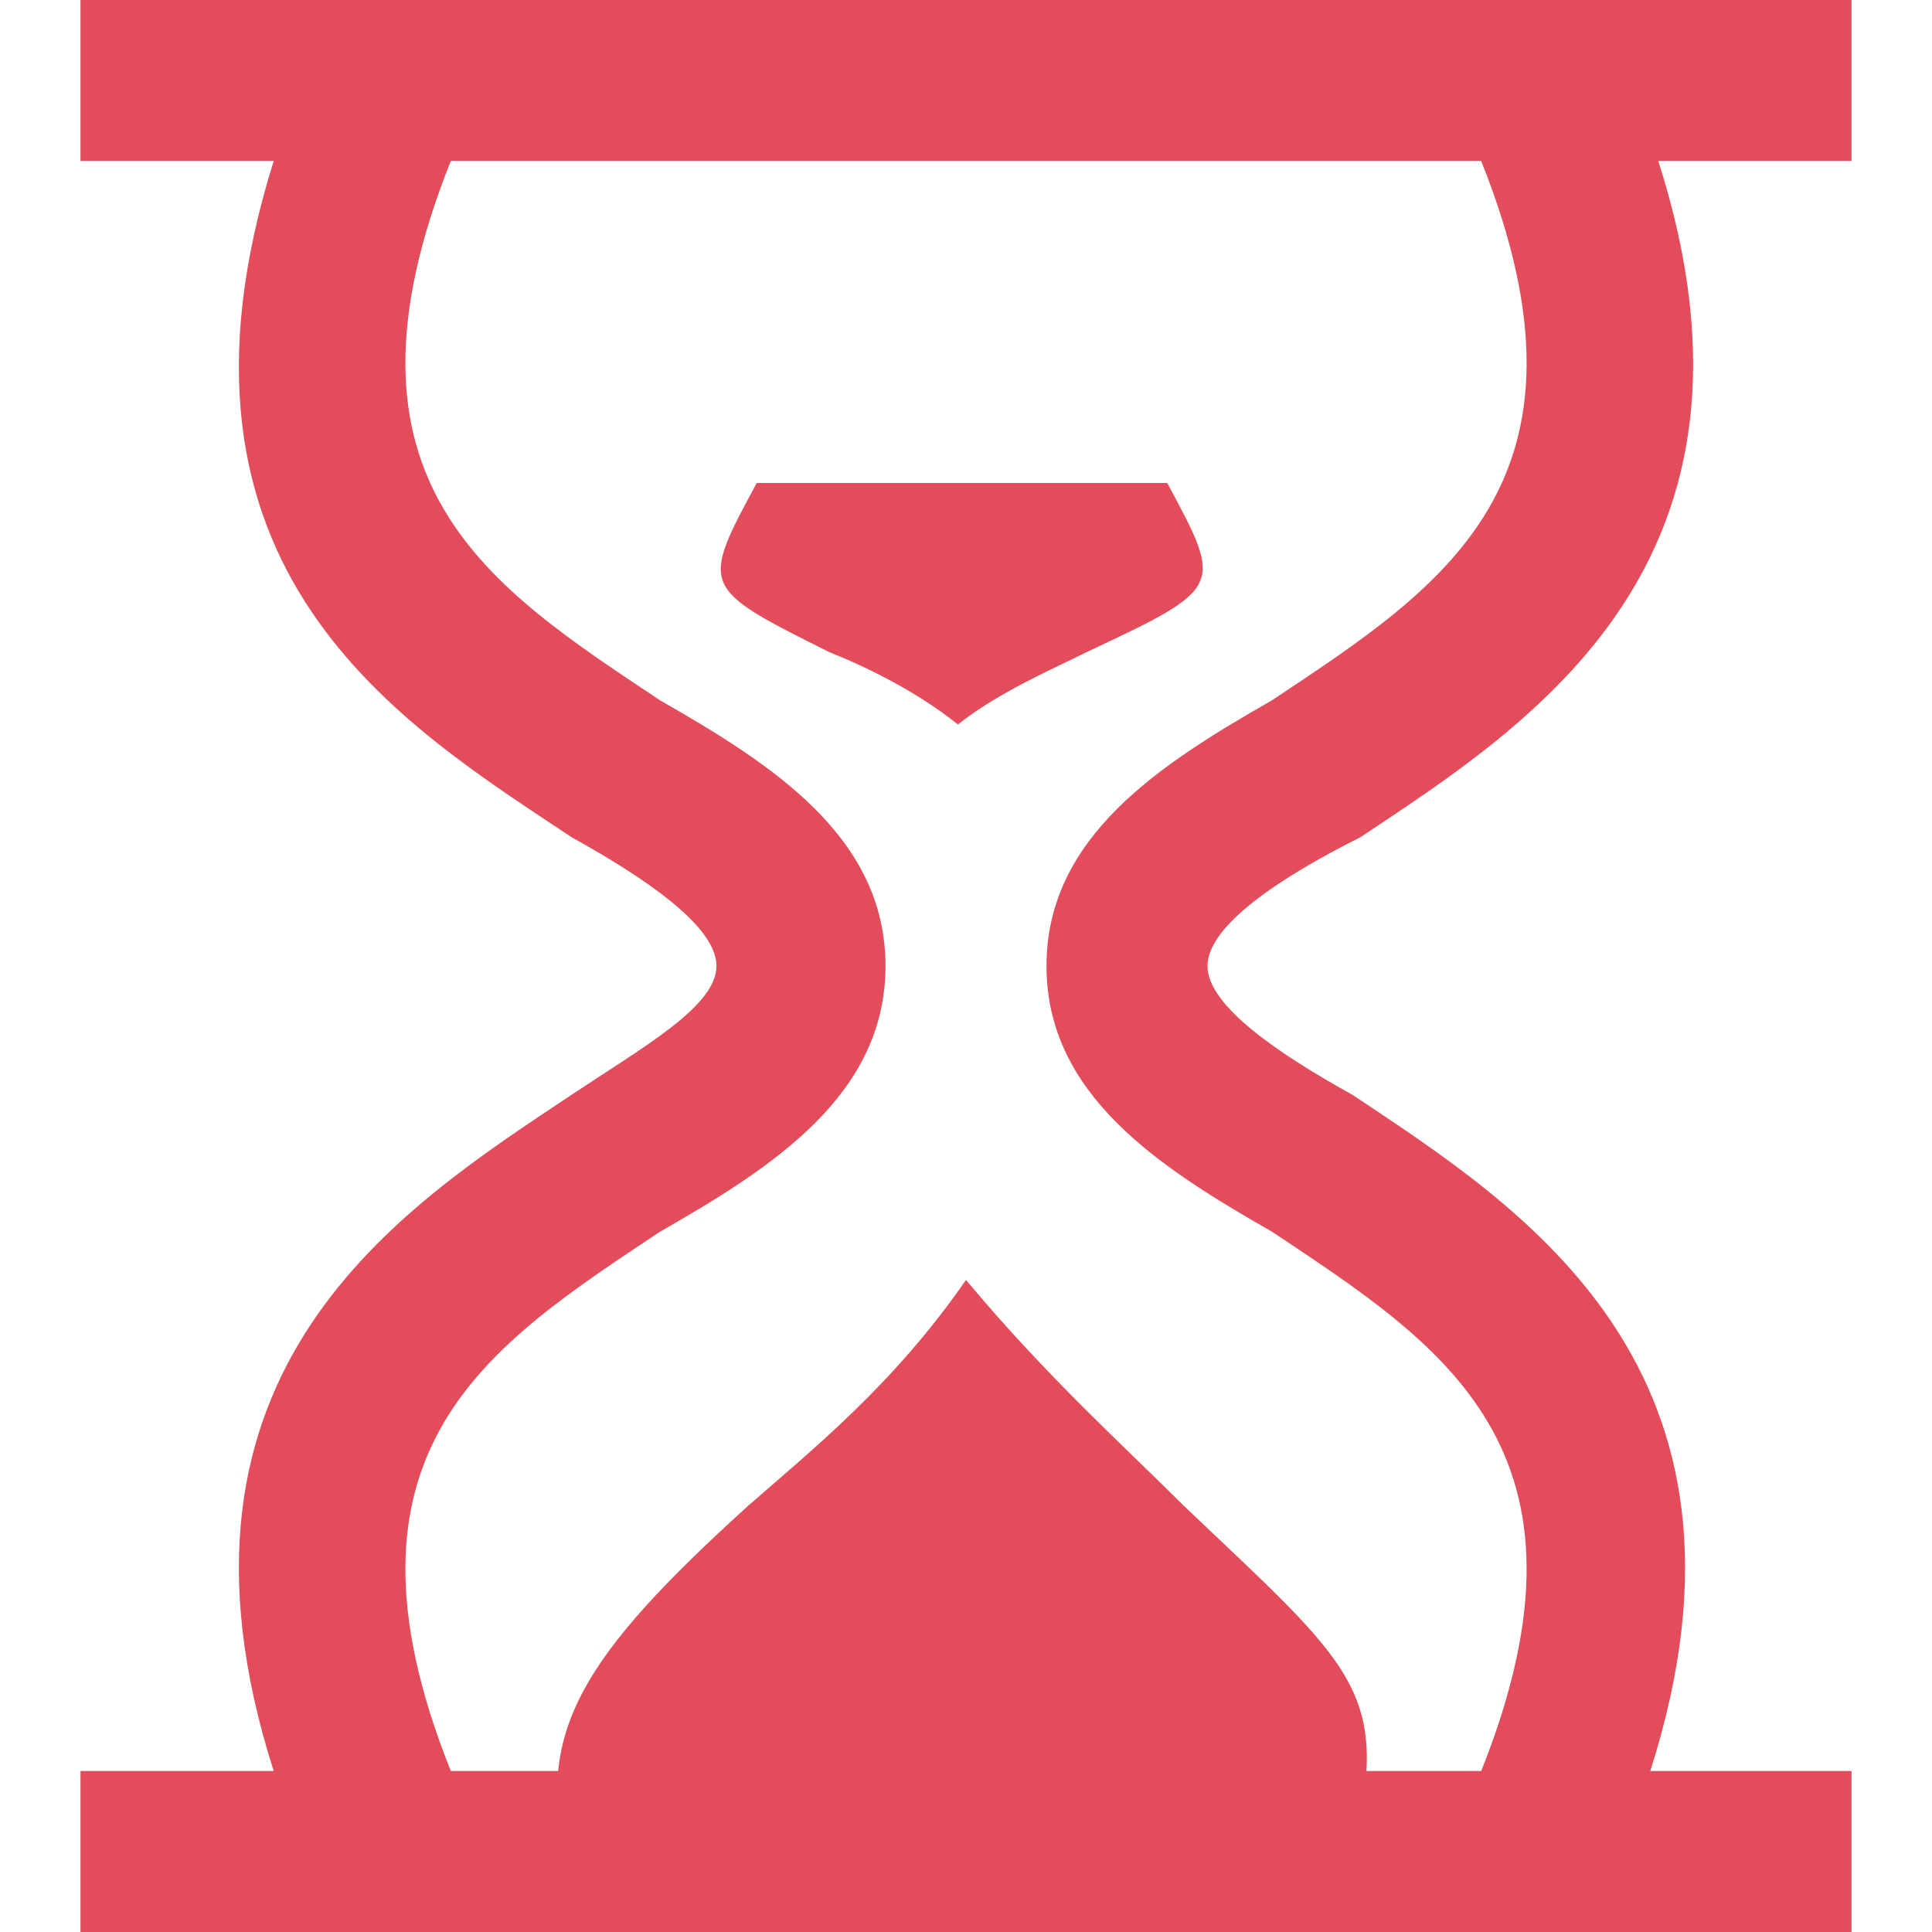 <!DOCTYPE svg PUBLIC "-//W3C//DTD SVG 1.1//EN" "http://www.w3.org/Graphics/SVG/1.1/DTD/svg11.dtd">
<!-- Uploaded to: SVG Repo, www.svgrepo.com, Transformed by: SVG Repo Mixer Tools -->
<svg fill="#e34c5a" height="64px" width="64px" version="1.1" id="XMLID_103_" xmlns="http://www.w3.org/2000/svg" xmlns:xlink="http://www.w3.org/1999/xlink" viewBox="0 0 24 24" xml:space="preserve" stroke="#e34c5a" stroke-width="0">
<g id="SVGRepo_bgCarrier" stroke-width="0"/>
<g id="SVGRepo_tracerCarrier" stroke-linecap="round" stroke-linejoin="round"/>
<g id="SVGRepo_iconCarrier"> <g id="in-progress"> <g> <path d="M23,24H1v-2h2.4c-1.6-5,1.6-7,3.7-8.4C8,13,8.9,12.5,8.9,12S8,10.9,7.1,10.4C5,9,1.8,7.1,3.4,2H1V0h22v2h-2.4 c1.6,5-1.6,7-3.7,8.4c-1,0.5-1.9,1.1-1.9,1.6s0.9,1.1,1.8,1.6c2.1,1.4,5.3,3.4,3.7,8.4H23V24z M5.6,22h12.8c1.6-4-0.5-5.3-2.6-6.7 C14.4,14.5,13,13.6,13,12c0-1.6,1.4-2.5,2.8-3.3C17.9,7.3,20,6,18.4,2H5.6C4,6,6.1,7.3,8.2,8.7C9.6,9.5,11,10.4,11,12 c0,1.6-1.4,2.5-2.8,3.3C6.1,16.7,4,18,5.6,22z"/> </g> <g> <path d="M16.8,23H7c-0.3-1.5,0.2-2.4,2.3-4.3c0.8-0.7,1.8-1.5,2.7-2.8c1,1.2,2,2.1,2.7,2.8C16.8,20.7,17.3,21,16.8,23z"/> </g> <g> <path d="M9.4,6c-0.7,1.3-0.7,1.3,0.9,2.1c0.5,0.2,1.1,0.5,1.6,0.9c0.5-0.4,1.2-0.7,1.6-0.9c1.7-0.8,1.7-0.8,1-2.1"/> </g> </g> </g>
</svg>